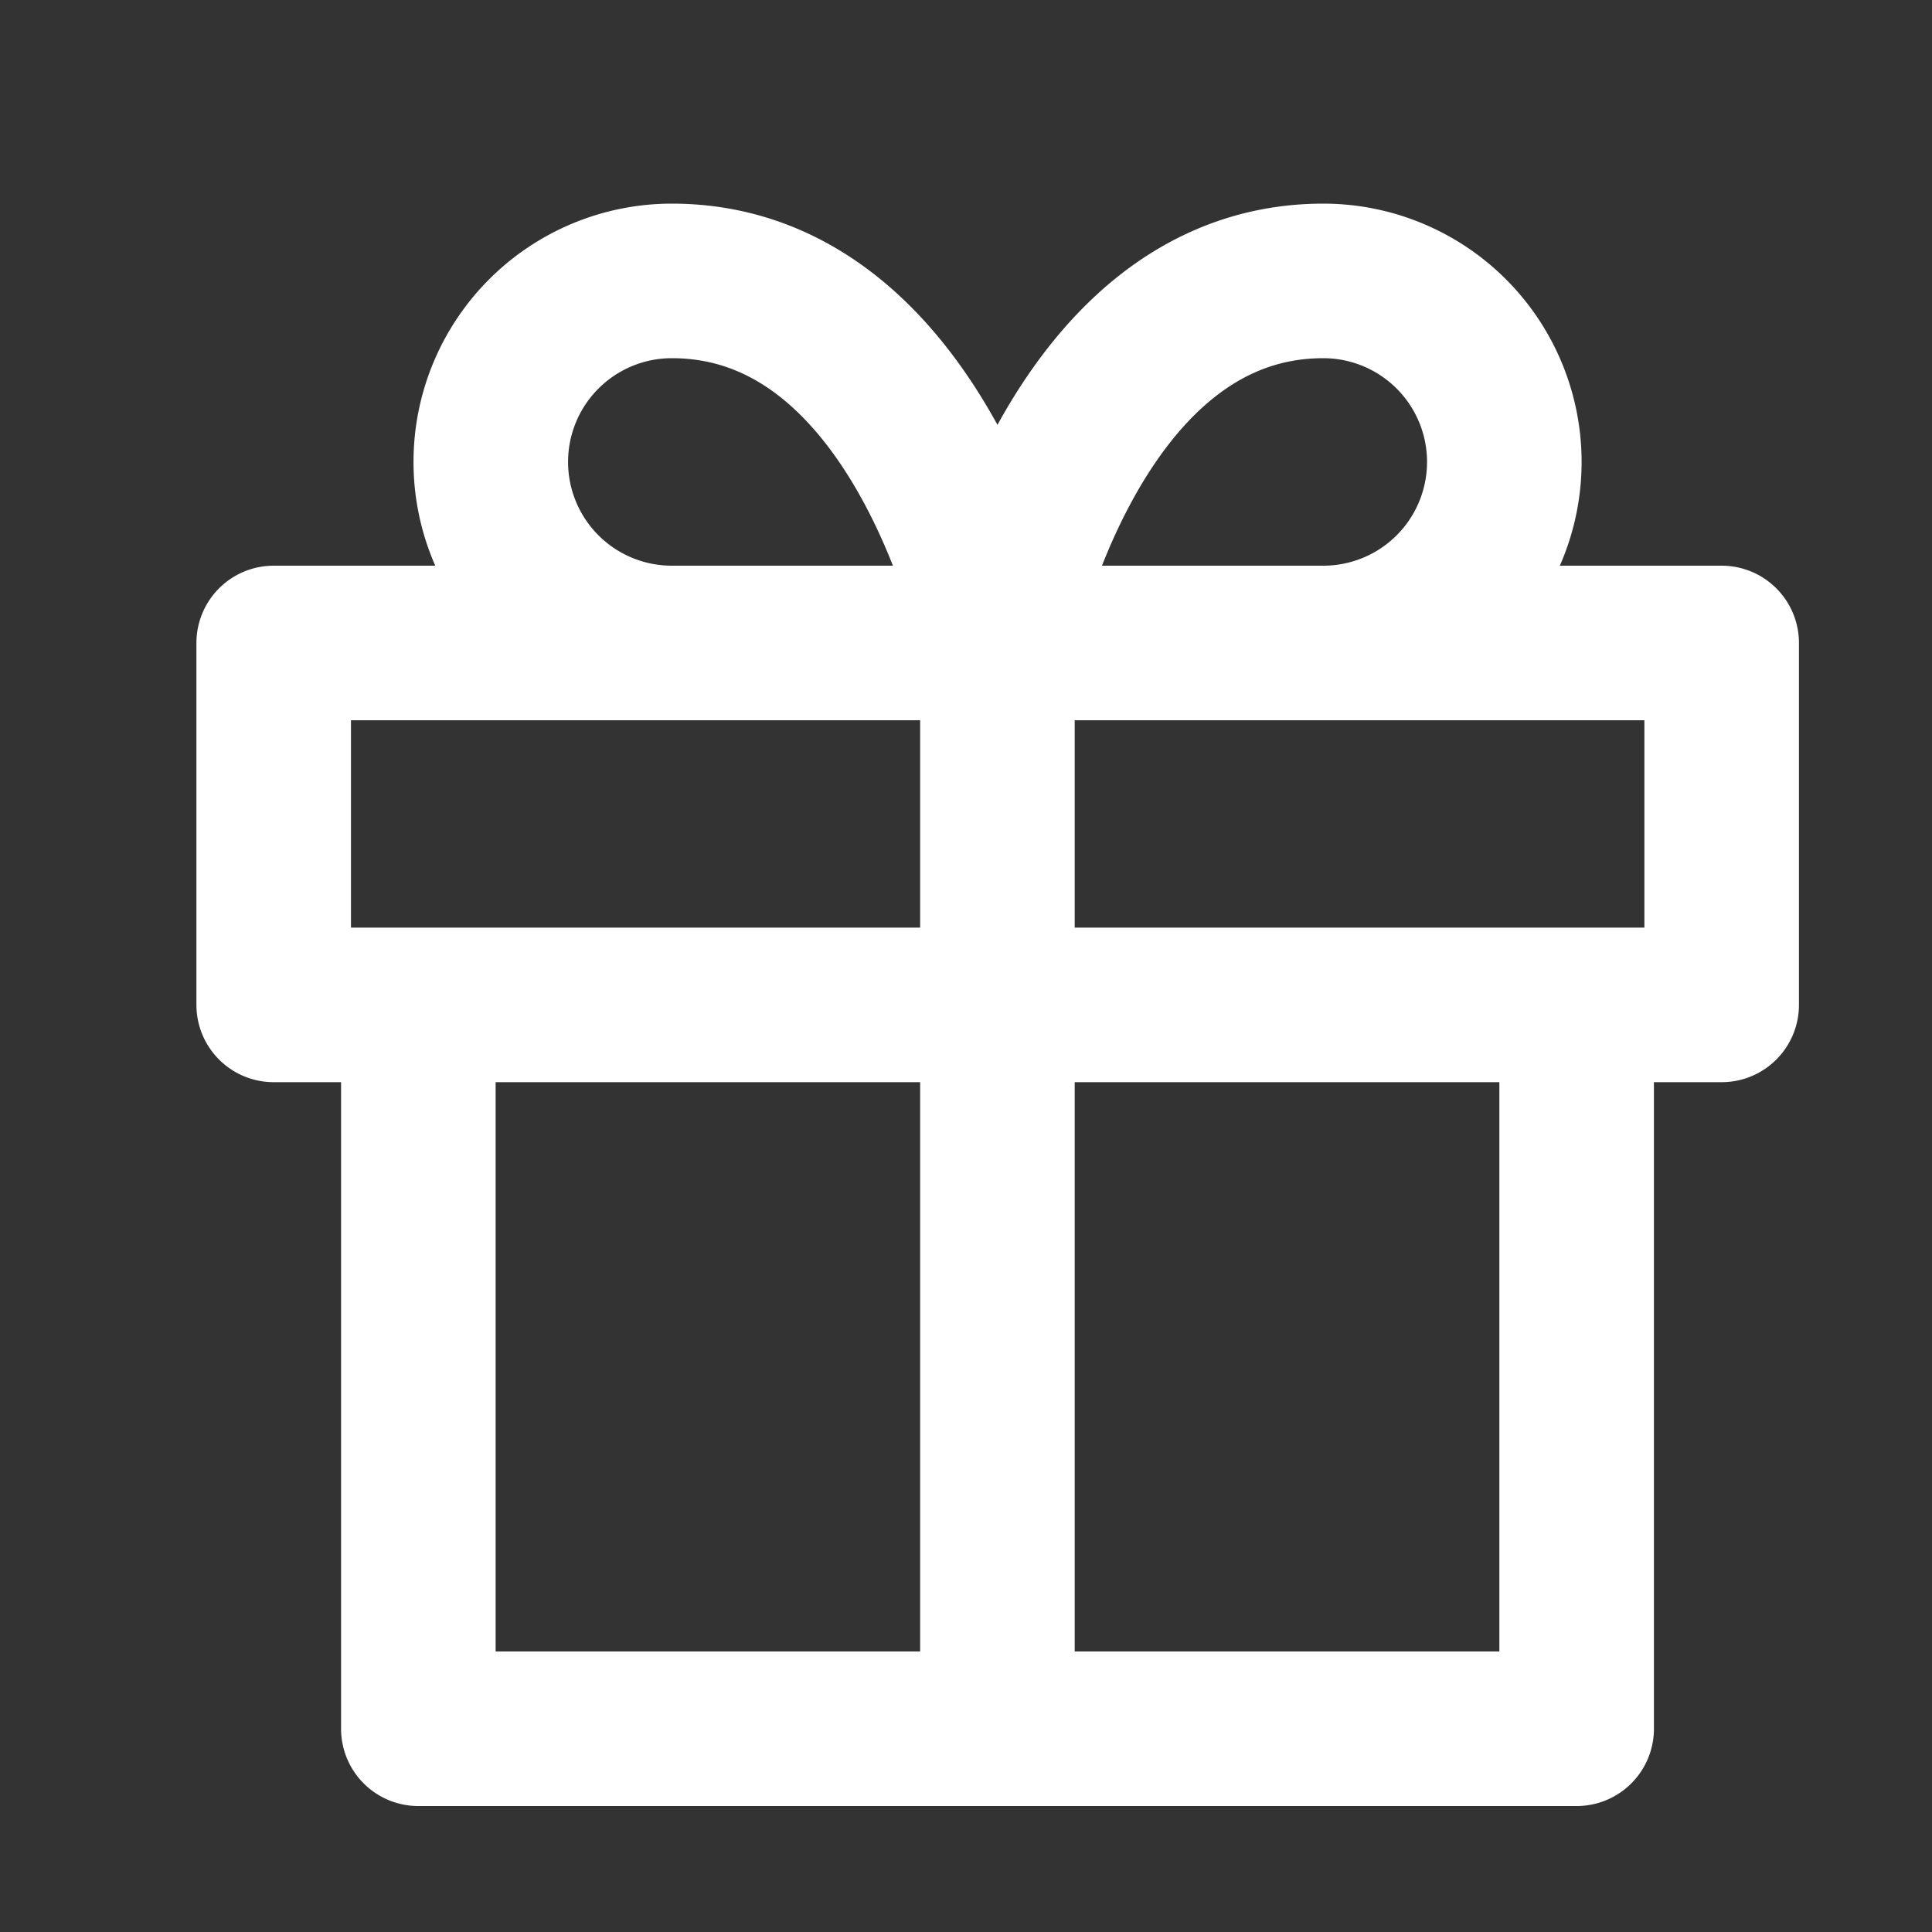 <svg width="15" height="15" fill="none" xmlns="http://www.w3.org/2000/svg"><rect width="100%" height="100%" fill="#333333" stroke="none"/><g clip-path="url(#a)"><path d="M12.241 7.802v5.62H3.248v-5.62m4.496 5.62v-8.43m0 0H5.216a1.405 1.405 0 1 1 0-2.811c1.967 0 2.528 2.81 2.528 2.81Zm0 0h2.53a1.405 1.405 0 1 0 0-2.811c-1.968 0-2.53 2.81-2.53 2.81Zm-5.619 0h11.242v2.81H2.125v-2.81Z" stroke="#fff" stroke-width="1.2" stroke-linecap="round" stroke-linejoin="round"/></g><defs><clipPath id="a"><path fill="#fff" transform="translate(.559 .981)" d="M0 0h13.494v13.494H0z"/></clipPath></defs></svg>